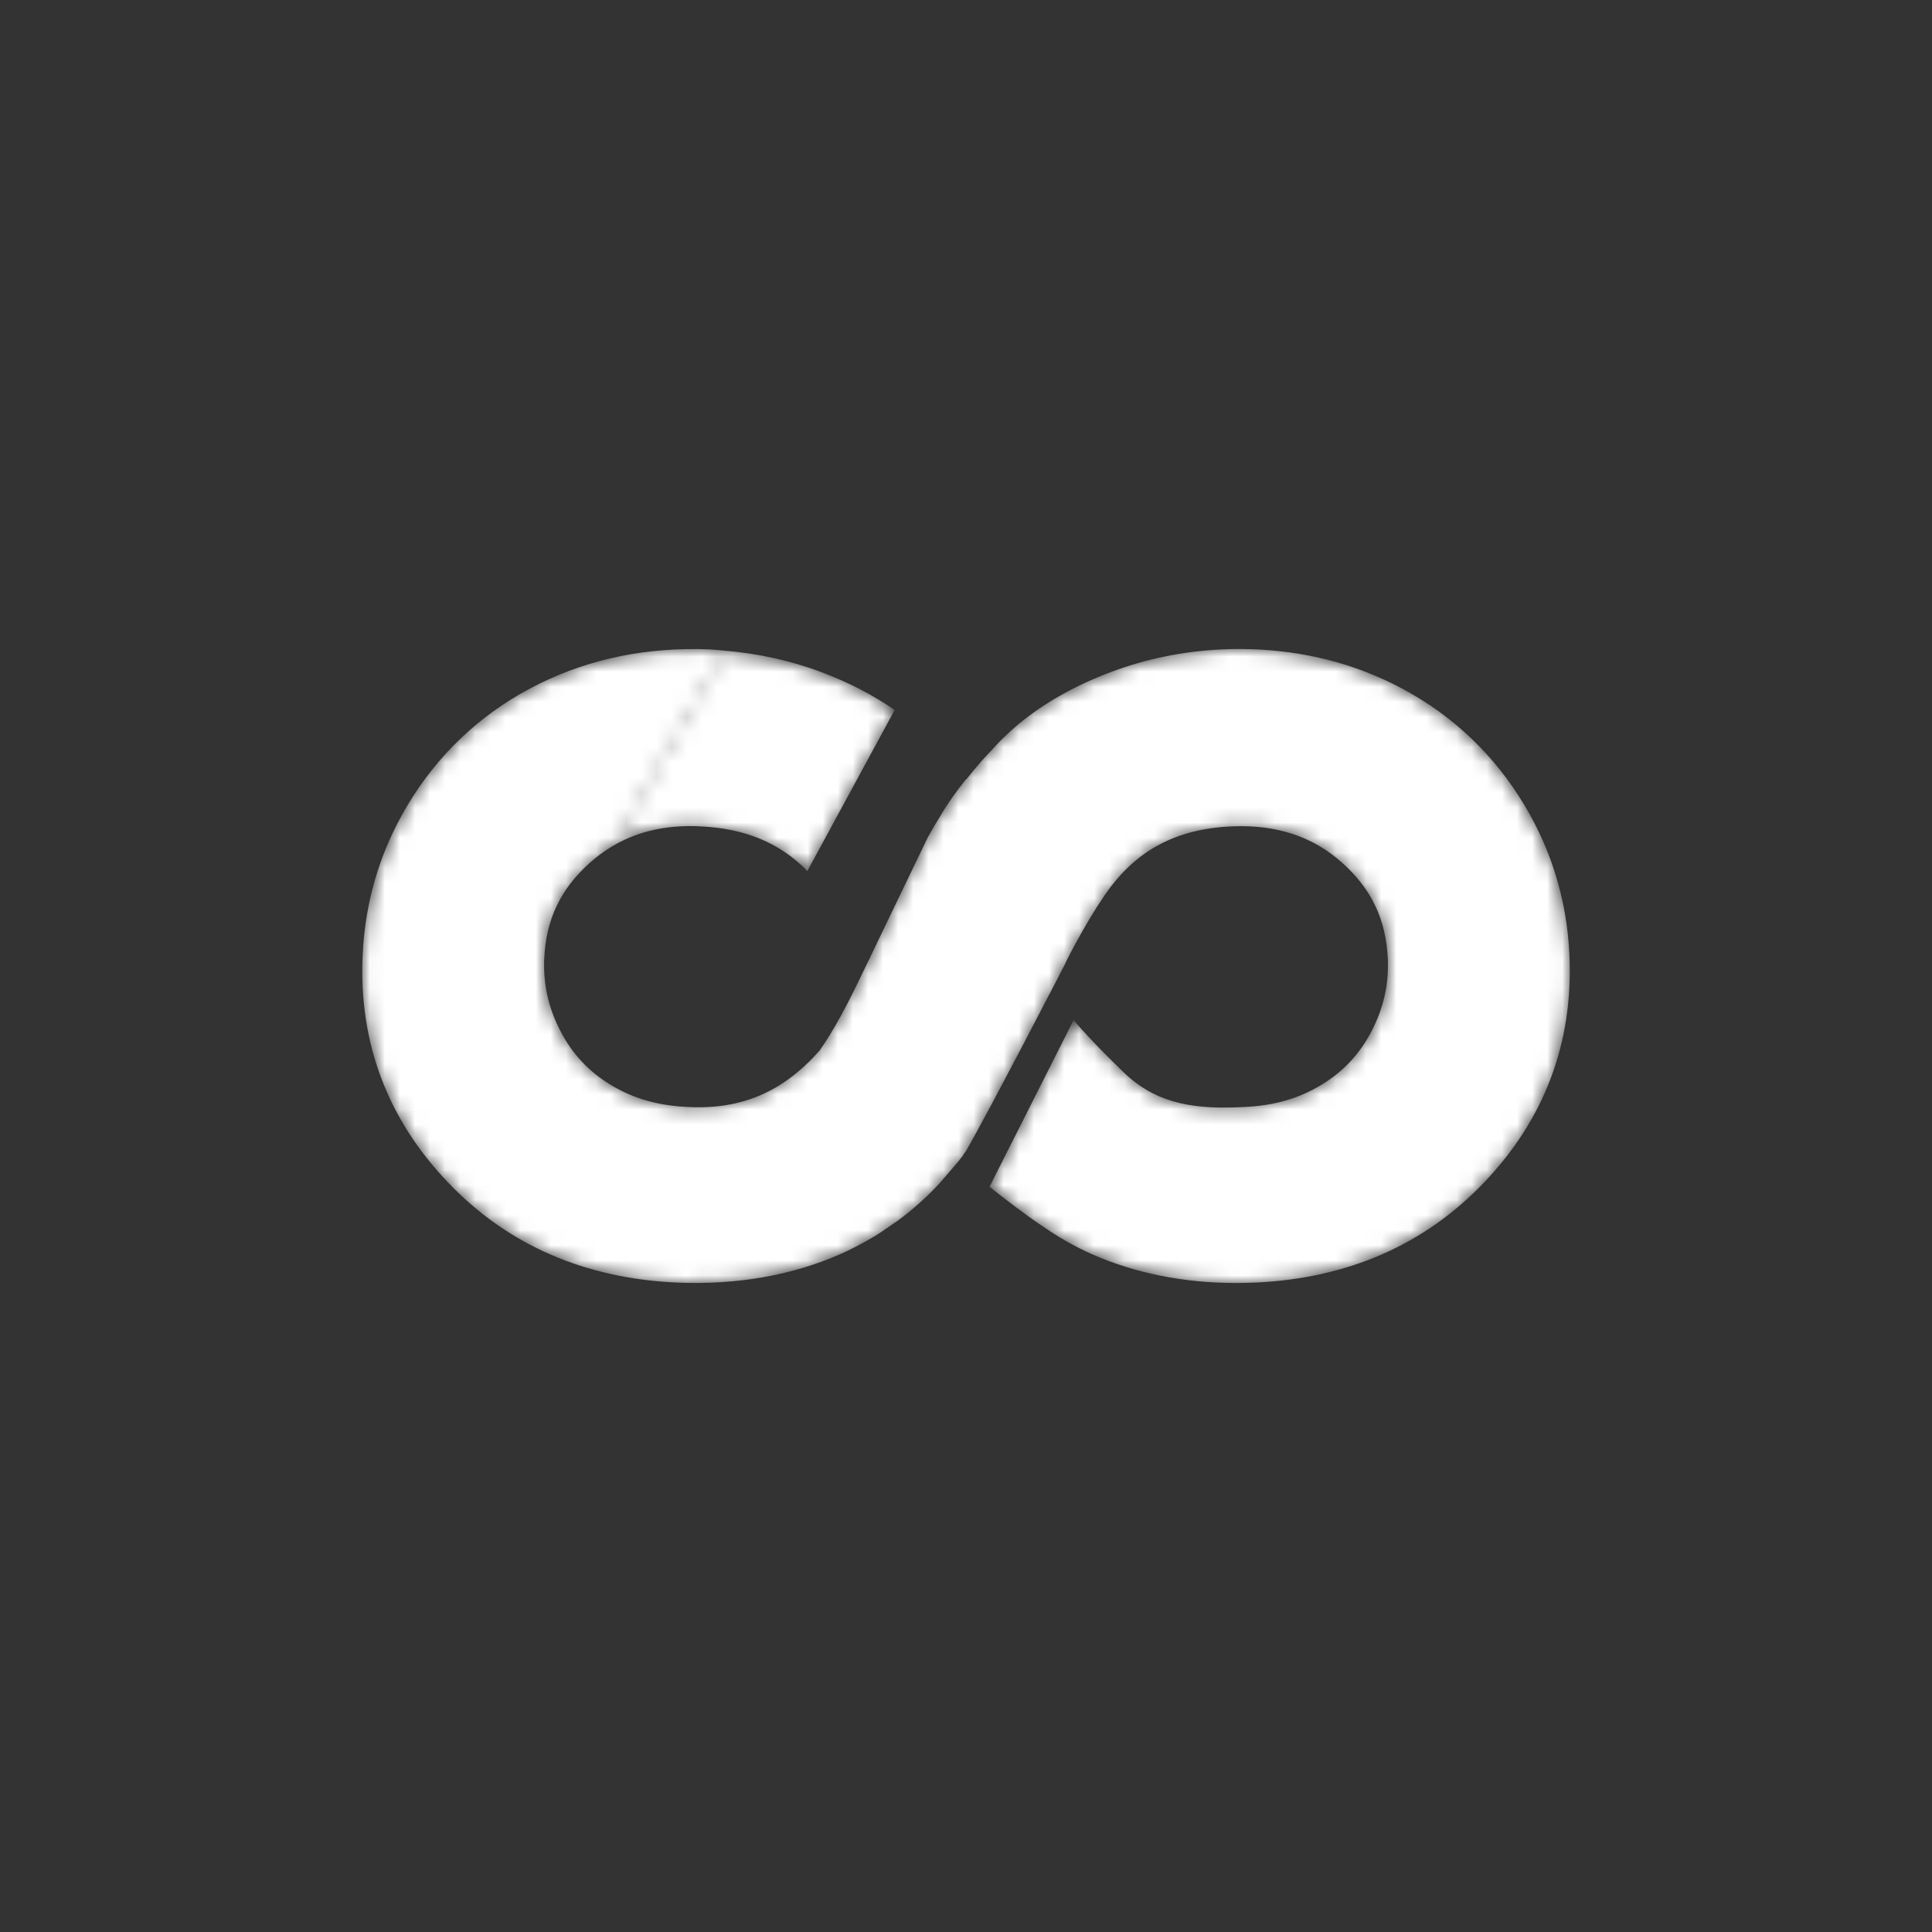 <svg xmlns="http://www.w3.org/2000/svg" width="128" height="128"><rect width="100%" height="100%" fill="#333333" stroke="none"/><defs><filter filterUnits="userSpaceOnUse" x="24" y="42.998" width="80" height="42.003"><feColorMatrix values="1 0 0 0 0 0 1 0 0 0 0 0 1 0 0 0 0 0 1 0"/></filter></defs><mask maskUnits="userSpaceOnUse" x="24" y="42.998" width="80" height="42.003" id="b"><linearGradient id="a" gradientUnits="userSpaceOnUse" x1="55.283" y1="54.62" x2="44.774" y2="48.552"><stop offset="0" stop-color="#231F20"/><stop offset=".03" stop-color="#2D292A"/><stop offset=".227" stop-color="#6C696A"/><stop offset=".416" stop-color="#A19F9F"/><stop offset=".59" stop-color="#C9C8C9"/><stop offset=".747" stop-color="#E7E6E6"/><stop offset=".882" stop-color="#F9F9F9"/><stop offset=".978" stop-color="#fff"/></linearGradient><path fill="url(#a)" d="M40.566 56.082c1.5-.898 3.214-1.344 5.198-1.344.19 0 .391.002.587.018 2.994.124 5.305 1.081 7.146 2.959l5.785-10.669c-1.435-.991-3.063-1.837-4.869-2.511-2.059-.779-4.239-1.243-6.494-1.428l-7.353 12.975z"/><path fill="#fff" d="M47.911 43.099c-.302-.025-.606-.062-.909-.077-4.086-.16-7.86.597-11.271 2.277-3.464 1.706-6.27 4.209-8.344 7.425-2.071 3.209-3.202 6.78-3.364 10.608-.251 5.762 1.65 10.807 5.642 14.992 3.951 4.155 9.075 6.388 15.235 6.653 3.934.155 7.55-.472 10.763-1.883.721-.322 1.428-.69 2.139-1.106.391-.229.76-.478 1.126-.737l.271-.19c.198-.13.397-.268.454-.319.547-.401 1.058-.845 1.555-1.306l.175-.159c.295-.285.583-.577.862-.88l1.034-1.199c.166-.191.327-.384.479-.595l.106-.16.13-.177c1.539-2.655 6.602-12.463 6.602-12.463l-.005-.018.301-.591.247-.463c.74-1.382 1.373-2.436 2.078-3.464 2.014-2.925 4.693-4.364 8.441-4.519 2.911-.115 5.302.66 7.26 2.41 1.956 1.748 2.911 3.774 3.028 6.379.069 1.686-.283 3.257-1.085 4.792-.786 1.513-1.872 2.671-3.317 3.543-1.485.908-3.161 1.387-5.123 1.468-3.078.164-5.643-.132-7.817-2.146 0 0-2.1-1.981-3.476-3.612l-5.573 11.047c.954.754 2.418 1.885 3.471 2.578 1.034.721 2.133 1.364 3.317 1.887 2.877 1.262 6.086 1.908 9.541 1.908.402 0 .81-.012 1.224-.025 6.154-.265 11.282-2.499 15.231-6.653 3.99-4.185 5.886-9.23 5.642-14.992-.16-3.832-1.296-7.402-3.364-10.604-2.079-3.224-4.886-5.723-8.351-7.433-3.097-1.525-6.519-2.297-10.171-2.297-.362 0-.729.008-1.11.024-2.564.118-5.047.622-7.379 1.501-2.348.88-4.397 2.031-6.075 3.413-.339.277-.712.621-1.108.999l-.289.293-.393.426.008.001-.186.183-.09.103-.466.507c-.346.398-.678.796-.986 1.19l-.015-.016c-.642.802-1.235 1.63-1.668 2.379-.295.477-.582.965-.861 1.462l-3.821 7.945.004.005-.2.399-.426.884c-.833 1.739-1.732 3.479-2.735 4.911-2.396 2.703-5.126 3.919-8.716 3.732-1.958-.081-3.639-.56-5.125-1.468-1.443-.873-2.53-2.034-3.311-3.536-.806-1.542-1.159-3.118-1.088-4.805.111-2.597 1.073-4.625 3.022-6.369.467-.417.962-.779 1.479-1.087.005-.002.054-.107.211-.111l7.302-12.856"/></mask><path mask="url(#b)" fill="#fff" d="M100.615 52.728c-2.079-3.224-4.886-5.723-8.351-7.433-3.097-1.525-6.519-2.297-10.171-2.297-.362 0-.729.008-1.11.024-2.564.118-5.047.622-7.379 1.501-2.348.88-4.397 2.031-6.075 3.413-.339.277-.712.621-1.108.999l-.289.293-.393.426.008.001-.186.183-.09.103-.466.507c-.346.398-.678.796-.986 1.19l-.015-.016c-.642.802-1.235 1.63-1.668 2.379-.295.477-.582.965-.861 1.462l-3.821 7.945.004.005-.2.399-.426.884c-.833 1.739-1.732 3.479-2.735 4.911-2.396 2.703-5.126 3.919-8.716 3.732-1.958-.081-3.639-.56-5.125-1.468-1.443-.873-2.53-2.034-3.311-3.536-.806-1.542-1.159-3.118-1.088-4.805.111-2.597 1.073-4.625 3.022-6.369.467-.417.962-.779 1.479-1.087 1.5-.898 3.214-1.343 5.199-1.343.191 0 .391.002.586.017 2.994.124 5.306 1.081 7.147 2.959l5.785-10.669c-1.435-.992-3.064-1.836-4.87-2.512-2.059-.777-4.239-1.242-6.493-1.427-.302-.025-.606-.062-.909-.077-4.086-.16-7.86.597-11.271 2.277-3.464 1.706-6.27 4.209-8.344 7.425-2.071 3.209-3.202 6.78-3.364 10.608-.251 5.762 1.65 10.807 5.642 14.992 3.951 4.155 9.075 6.388 15.235 6.653 3.934.155 7.55-.472 10.763-1.883.721-.322 1.428-.69 2.139-1.106.391-.229.76-.478 1.126-.737l.271-.19c.198-.13.397-.268.454-.319.547-.401 1.058-.845 1.555-1.306l.175-.159c.295-.285.583-.577.862-.88l1.034-1.199c.166-.191.327-.384.479-.595l.106-.16.13-.177c1.539-2.655 6.602-12.463 6.602-12.463l-.005-.018.301-.591.247-.463c.74-1.382 1.373-2.436 2.078-3.464 2.014-2.925 4.693-4.364 8.441-4.519 2.911-.115 5.302.66 7.26 2.41 1.956 1.748 2.911 3.774 3.028 6.379.069 1.686-.283 3.257-1.085 4.792-.786 1.513-1.872 2.671-3.317 3.543-1.485.908-3.161 1.387-5.123 1.468-3.078.164-5.643-.132-7.817-2.146 0 0-2.1-1.981-3.476-3.612l-5.573 11.047c.954.754 2.418 1.885 3.471 2.578 1.034.721 2.133 1.364 3.317 1.887 2.877 1.262 6.086 1.908 9.541 1.908.402 0 .81-.012 1.224-.025 6.154-.265 11.282-2.499 15.231-6.653 3.99-4.185 5.886-9.23 5.642-14.992-.163-3.832-1.299-7.402-3.367-10.604z"/></svg>